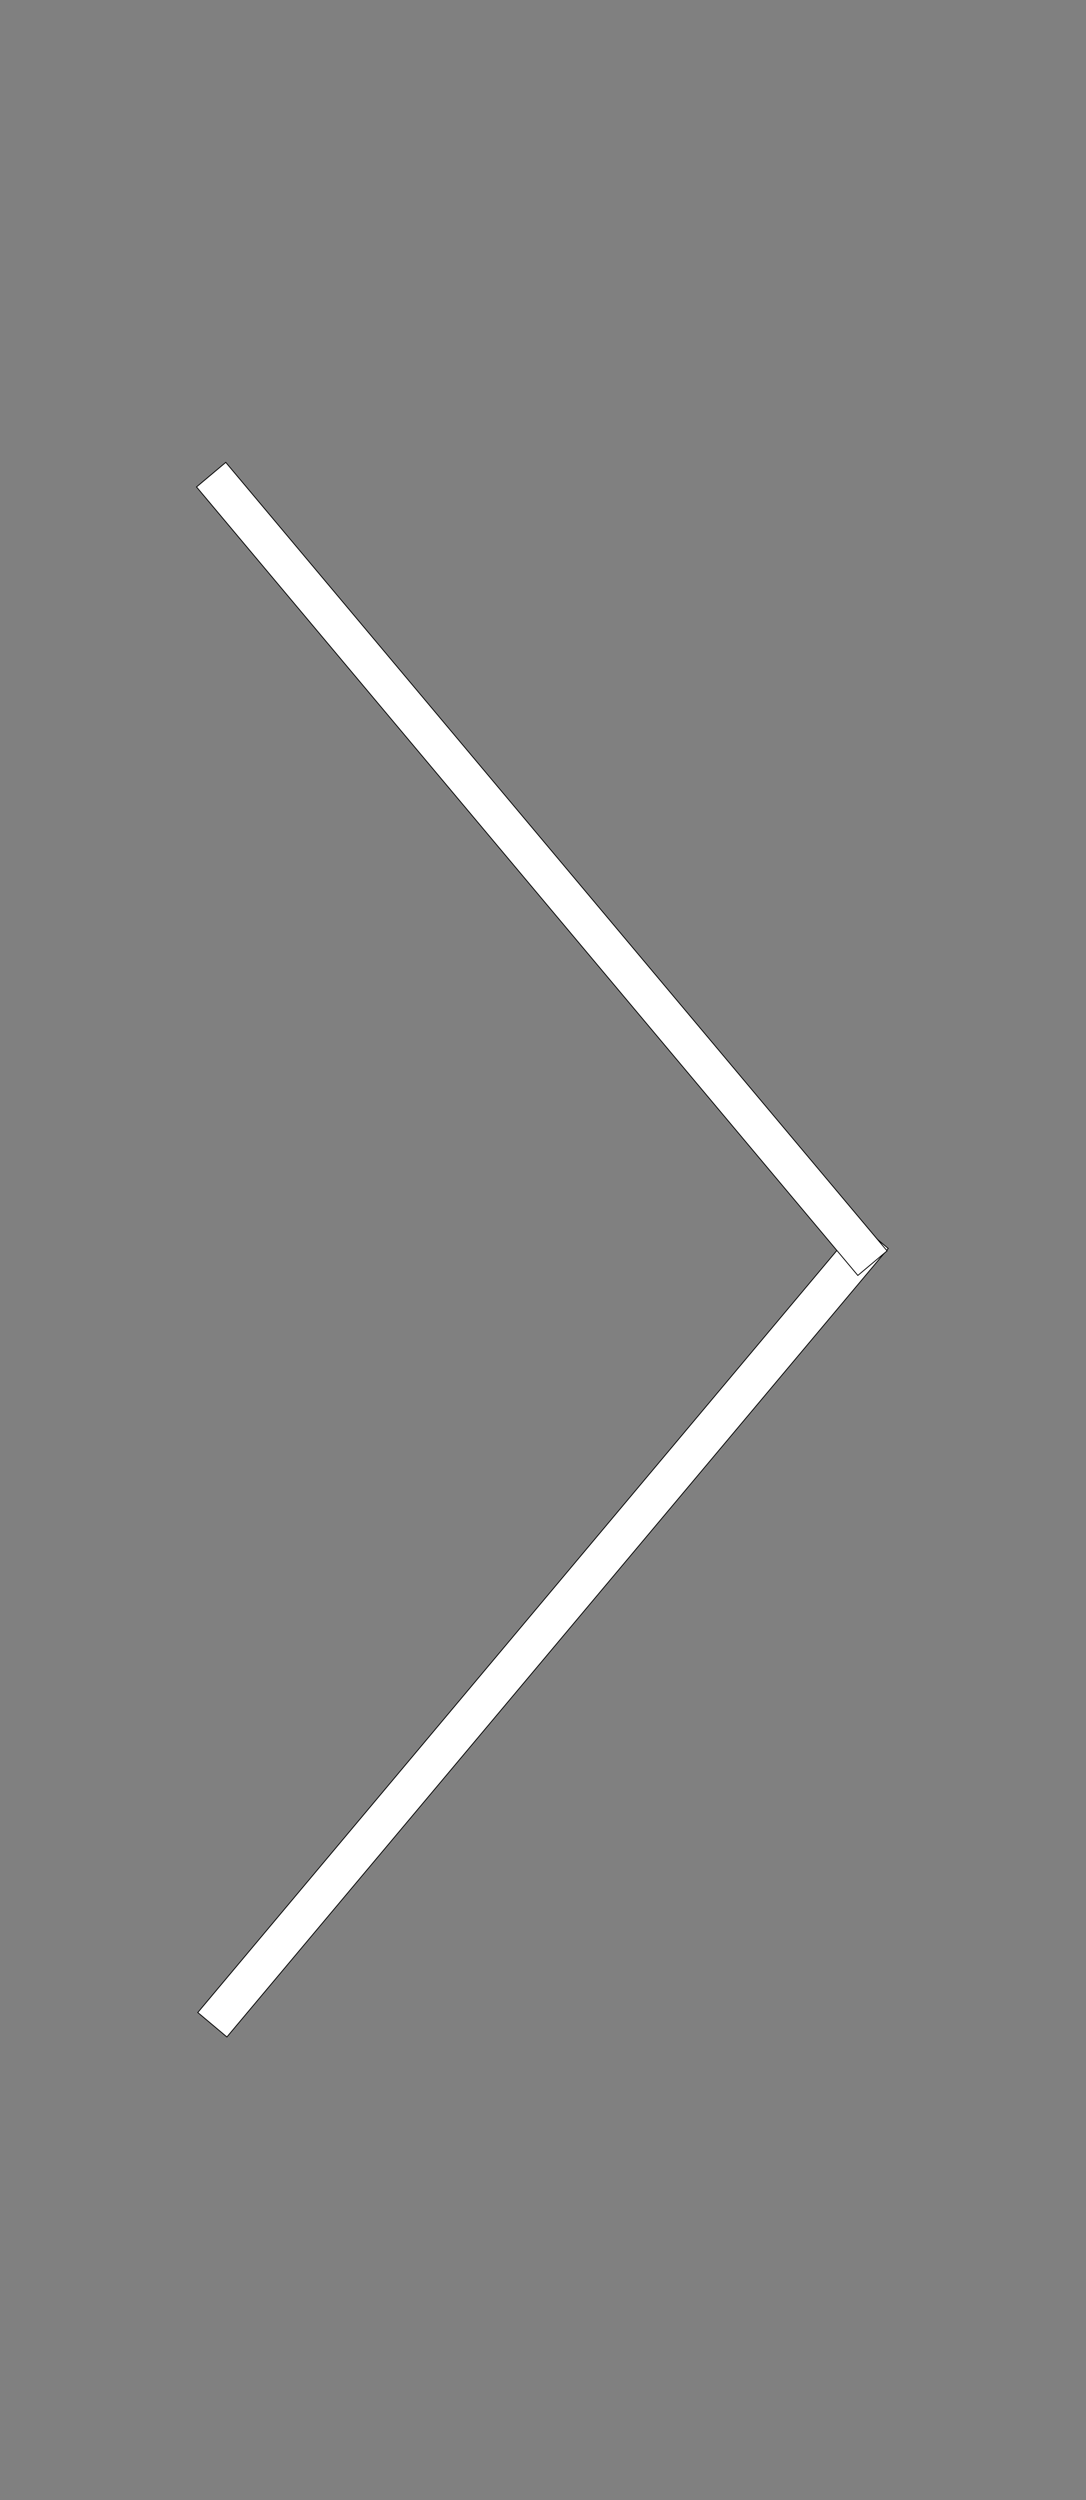 <?xml version="1.0" encoding="UTF-8" standalone="no"?>
<!-- Created with Inkscape (http://www.inkscape.org/) -->

<svg
   xmlns:dc="http://purl.org/dc/elements/1.1/"
   xmlns:cc="http://creativecommons.org/ns#"
   xmlns:rdf="http://www.w3.org/1999/02/22-rdf-syntax-ns#"
   xmlns:svg="http://www.w3.org/2000/svg"
   xmlns="http://www.w3.org/2000/svg"
   xmlns:sodipodi="http://sodipodi.sourceforge.net/DTD/sodipodi-0.dtd"
   xmlns:inkscape="http://www.inkscape.org/namespaces/inkscape"
   width="40"
   height="92"
   id="svg2"
   version="1.1"
   inkscape:version="0.48.4 r9939"
   sodipodi:docname="slider-nav-small-left.svg">
  <rect width="100%" height="100%" fill="#808080" stroke="none"/>
  <defs
     id="defs4" />
  <sodipodi:namedview
     id="base"
     pagecolor="#ffffff"
     bordercolor="#666666"
     borderopacity="1.0"
     inkscape:pageopacity="0.0"
     inkscape:pageshadow="2"
     inkscape:zoom="1"
     inkscape:cx="48.327075"
     inkscape:cy="43.917966"
     inkscape:document-units="px"
     inkscape:current-layer="layer1"
     showgrid="false"
     inkscape:showpageshadow="false"
     fit-margin-top="0"
     fit-margin-left="0"
     fit-margin-right="0"
     fit-margin-bottom="0"
     inkscape:window-width="1855"
     inkscape:window-height="1056"
     inkscape:window-x="65"
     inkscape:window-y="24"
     inkscape:window-maximized="1" />
  <g
     inkscape:label="Layer 1"
     inkscape:groupmode="layer"
     id="layer1"
     transform="translate(-168.867,-67.972)">
    <g
       id="g3008"
       transform="matrix(-1,0,0,-1,377.734,227.944)">
      <g
         transform="translate(1.2388082e-5,-0.048)"
         id="g3004">
        <rect
           style="fill:#ffffff;fill-opacity:1;stroke:#000000;stroke-width:0.031;stroke-miterlimit:4;stroke-opacity:1;stroke-dasharray:none"
           id="rect3764"
           width="37.881"
           height="1.4"
           x="-63.759"
           y="-209.641"
           transform="matrix(-0.643,0.766,-0.766,-0.643,0,0)" />
        <rect
           style="fill:#ffffff;fill-opacity:1;stroke:#000000;stroke-width:0.031;stroke-miterlimit:4;stroke-opacity:1;stroke-dasharray:none"
           id="rect3764-3"
           width="37.881"
           height="1.406"
           x="-238.447"
           y="61.658"
           transform="matrix(-0.643,-0.766,0.766,-0.643,0,0)" />
      </g>
    </g>
  </g>
</svg>

